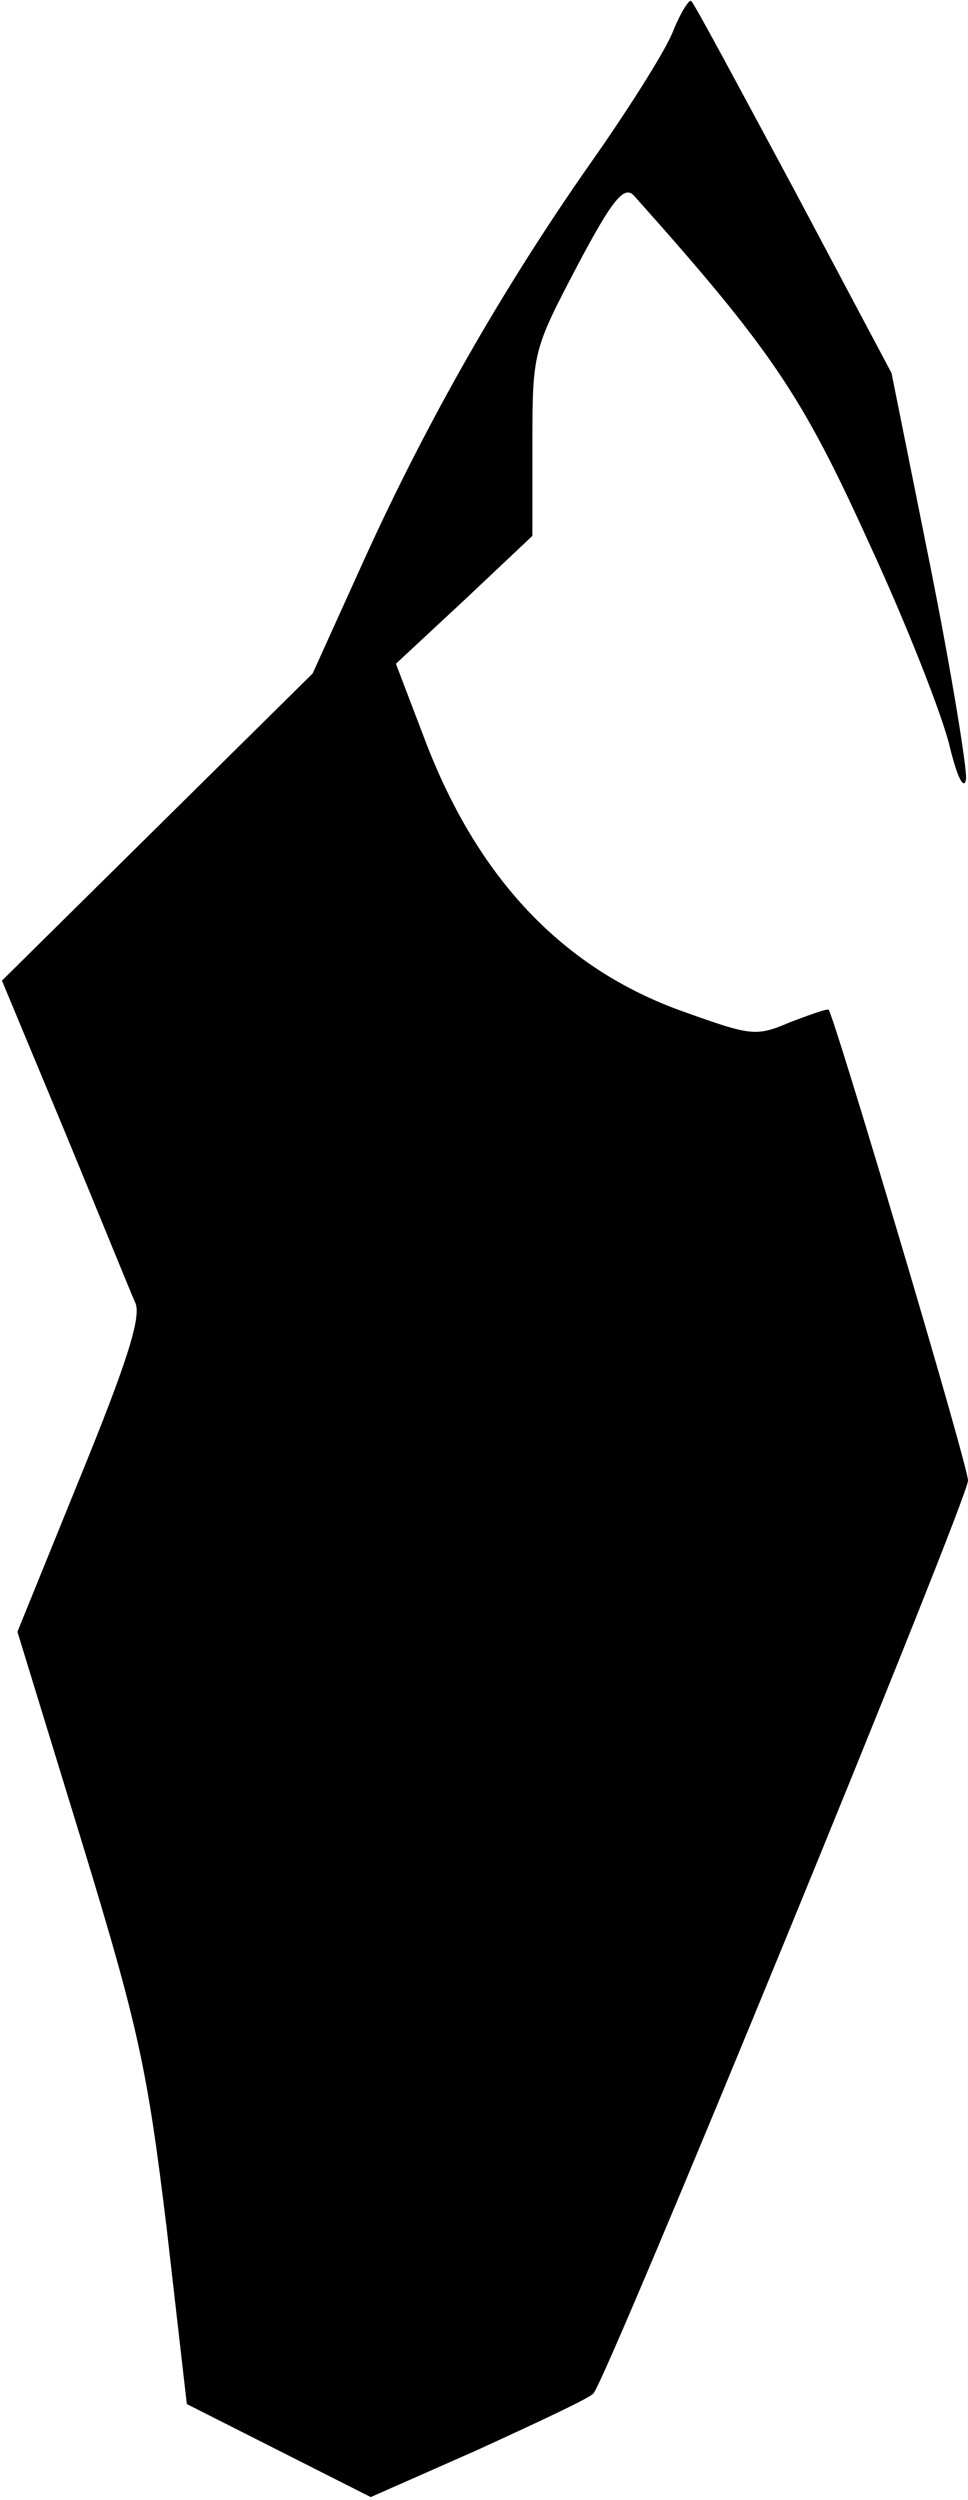 <?xml version="1.0" standalone="no"?>
<!DOCTYPE svg PUBLIC "-//W3C//DTD SVG 20010904//EN"
 "http://www.w3.org/TR/2001/REC-SVG-20010904/DTD/svg10.dtd">
<svg version="1.0" xmlns="http://www.w3.org/2000/svg"
 width="100pt" height="258pt" viewBox="0 0 100 258"
 preserveAspectRatio="xMidYMid meet">
<g transform="translate(0,258) scale(0.1,-0.1)"
fill="#000000" stroke="none">
<path fill="#000000" stroke="none" d="M695 2547 c-8 -20 -46 -80 -84 -134
-92 -131 -170 -268 -235 -411 l-53 -117 -160 -158 -161 -159 65 -156 c36 -87
68 -166 73 -177 6 -15 -10 -64 -57 -179 l-65 -160 66 -215 c59 -193 68 -235
88 -399 l21 -183 95 -48 95 -48 111 49 c61 28 115 53 119 58 13 12 387 923
387 942 0 16 -138 479 -144 486 -2 1 -19 -5 -40 -13 -35 -15 -40 -14 -110 11
-124 44 -213 137 -268 283 l-29 76 71 66 70 66 0 95 c0 95 1 97 46 183 37 70
49 84 59 73 143 -160 174 -207 243 -359 39 -84 76 -179 83 -209 8 -33 15 -46
17 -34 1 11 -15 110 -37 220 l-40 199 -101 190 c-56 104 -103 192 -106 194 -2
2 -11 -12 -19 -32z"/>
</g>
</svg>
